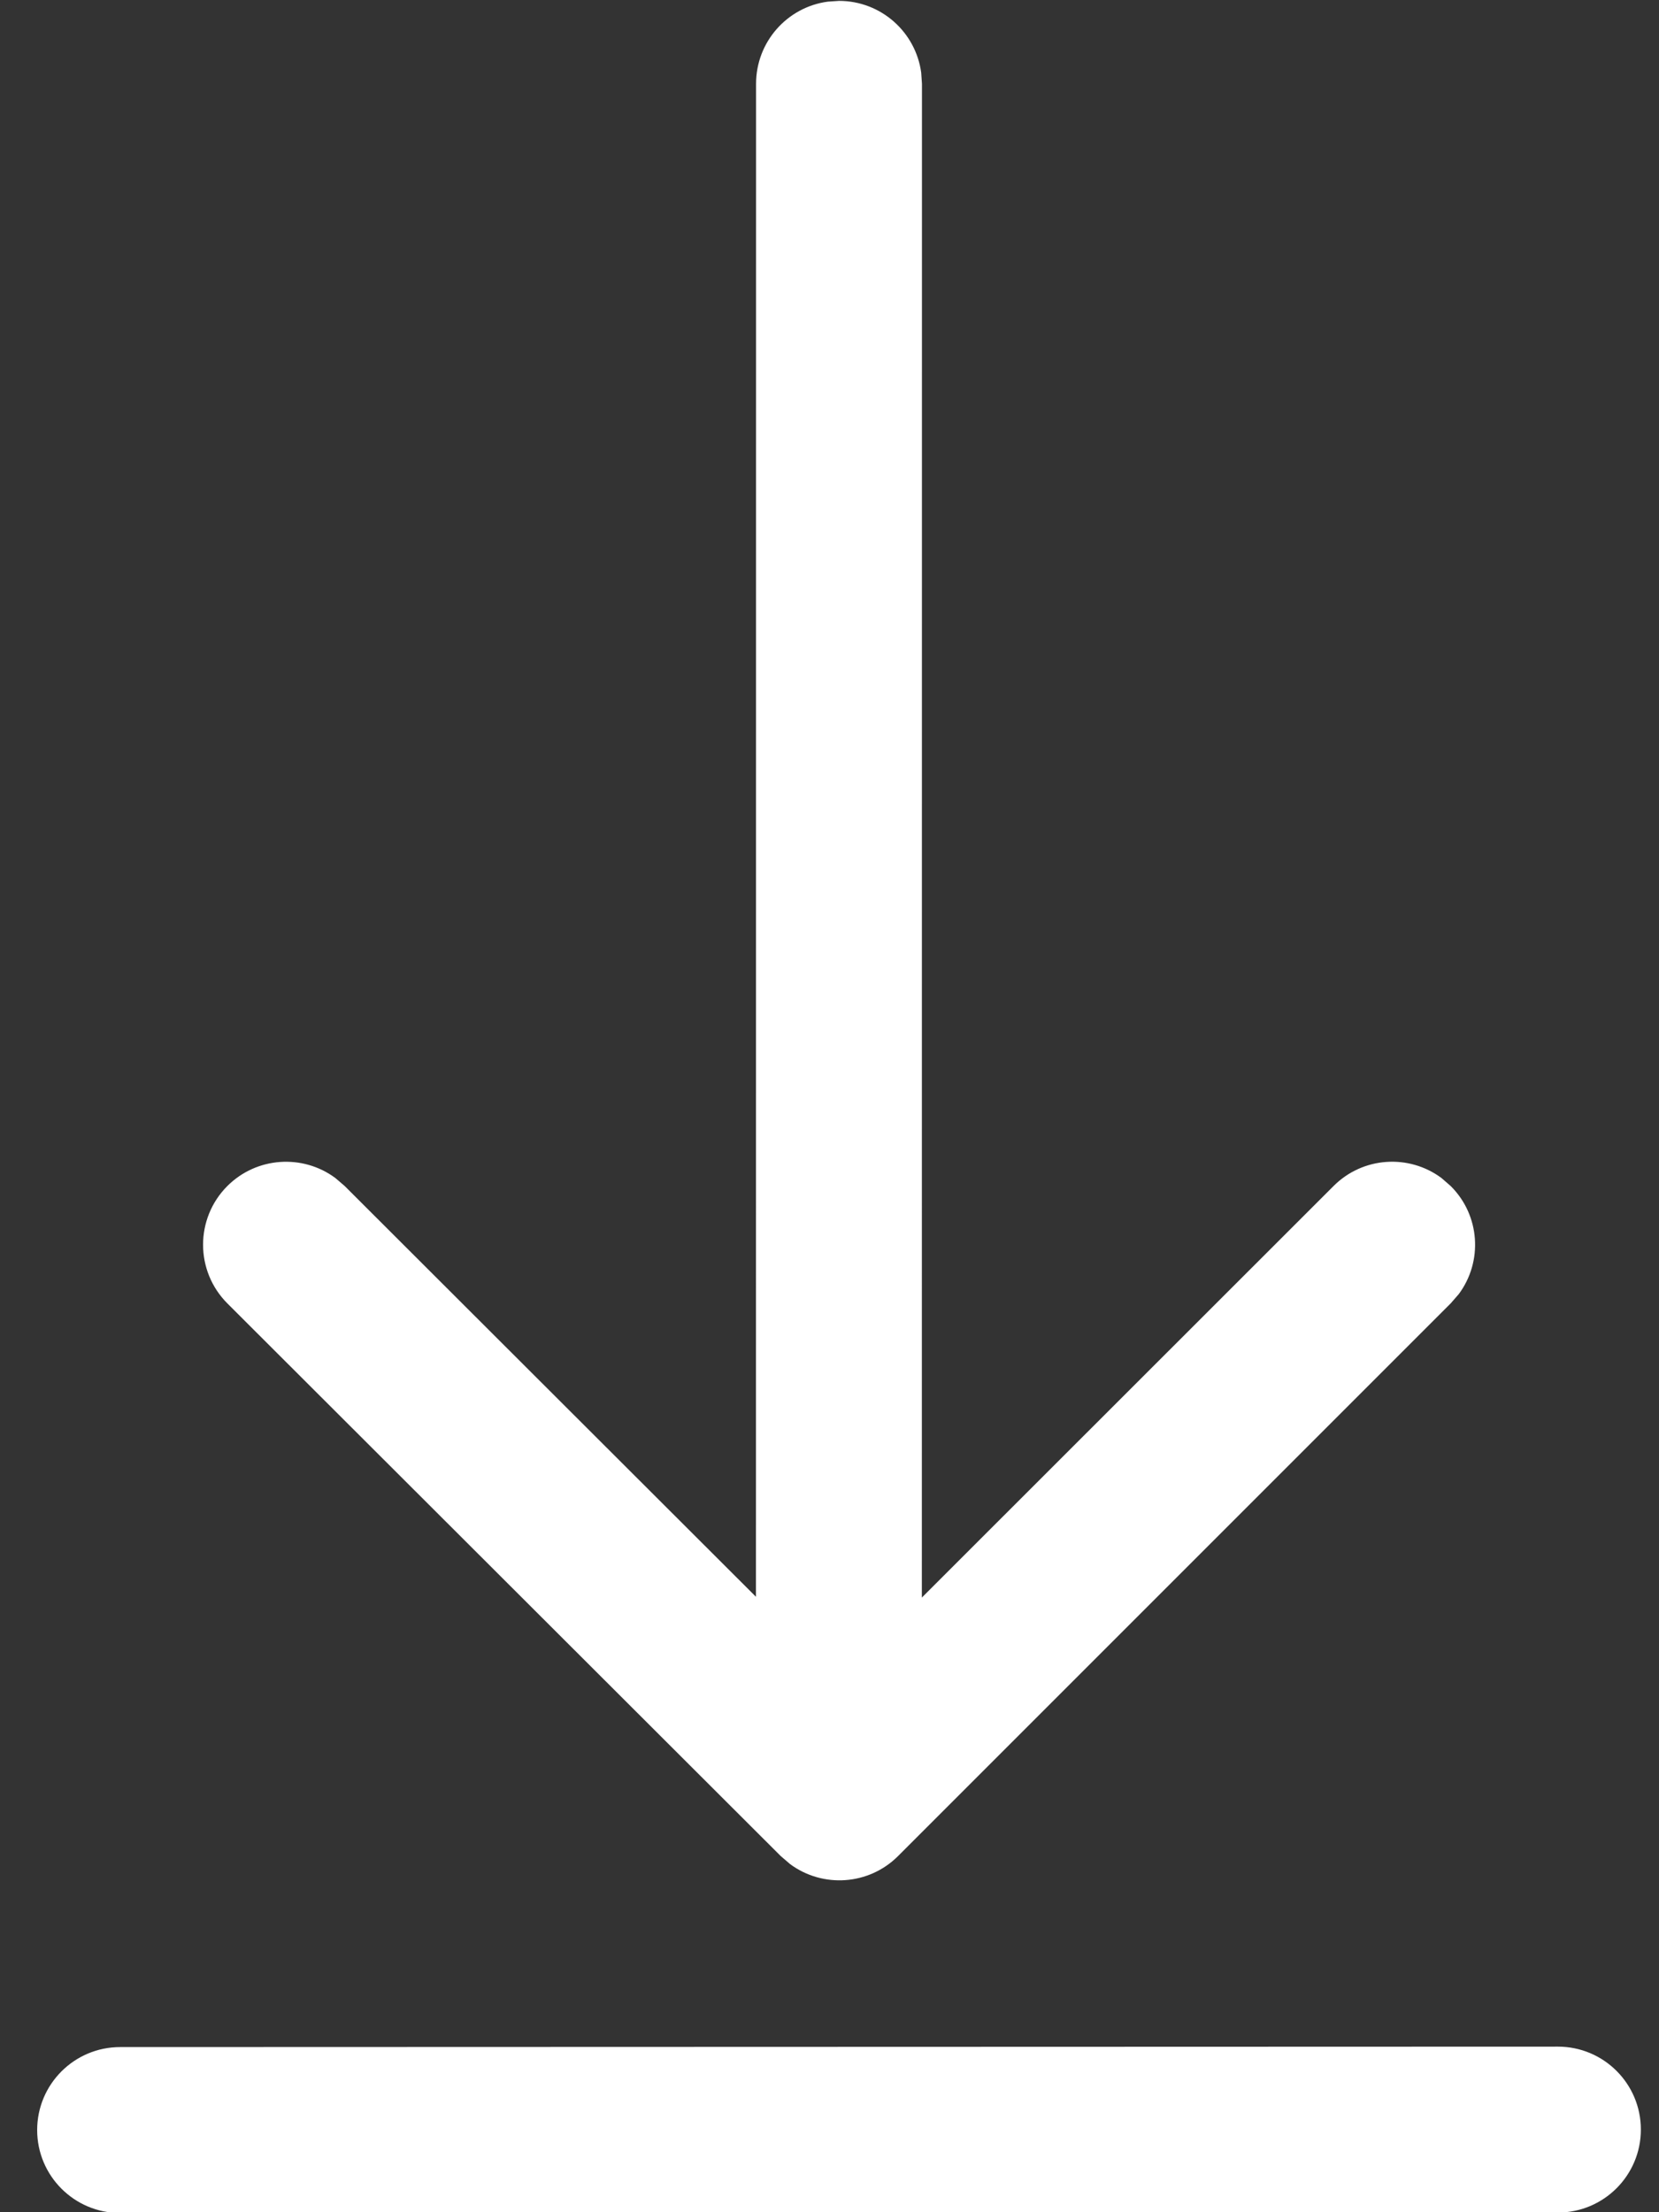 <svg width="15" height="20" viewBox="0 0 15 20" fill="none" xmlns="http://www.w3.org/2000/svg">
<rect x="0" y="0" width="15" height="20" fill="#333333" stroke="none"/>
<path d="M14.086 18.503C14.5 18.503 14.836 18.838 14.836 19.253C14.836 19.667 14.5 20.003 14.086 20.003L1.086 20.007C0.672 20.007 0.336 19.671 0.336 19.257C0.336 18.843 0.672 18.507 1.086 18.507L14.086 18.503ZM7.484 0.015L7.586 0.008C7.966 0.008 8.279 0.29 8.329 0.656L8.336 0.758L8.335 14.443L12.057 10.723C12.323 10.456 12.74 10.432 13.033 10.65L13.117 10.723C13.384 10.989 13.408 11.406 13.19 11.699L13.117 11.783L8.12 16.78C7.854 17.046 7.437 17.07 7.144 16.853L7.059 16.78L2.056 11.784C1.763 11.491 1.763 11.016 2.055 10.723C2.321 10.457 2.738 10.432 3.032 10.65L3.116 10.722L6.835 14.436L6.836 0.758C6.836 0.378 7.118 0.064 7.484 0.015Z" fill="white"/>
</svg>
